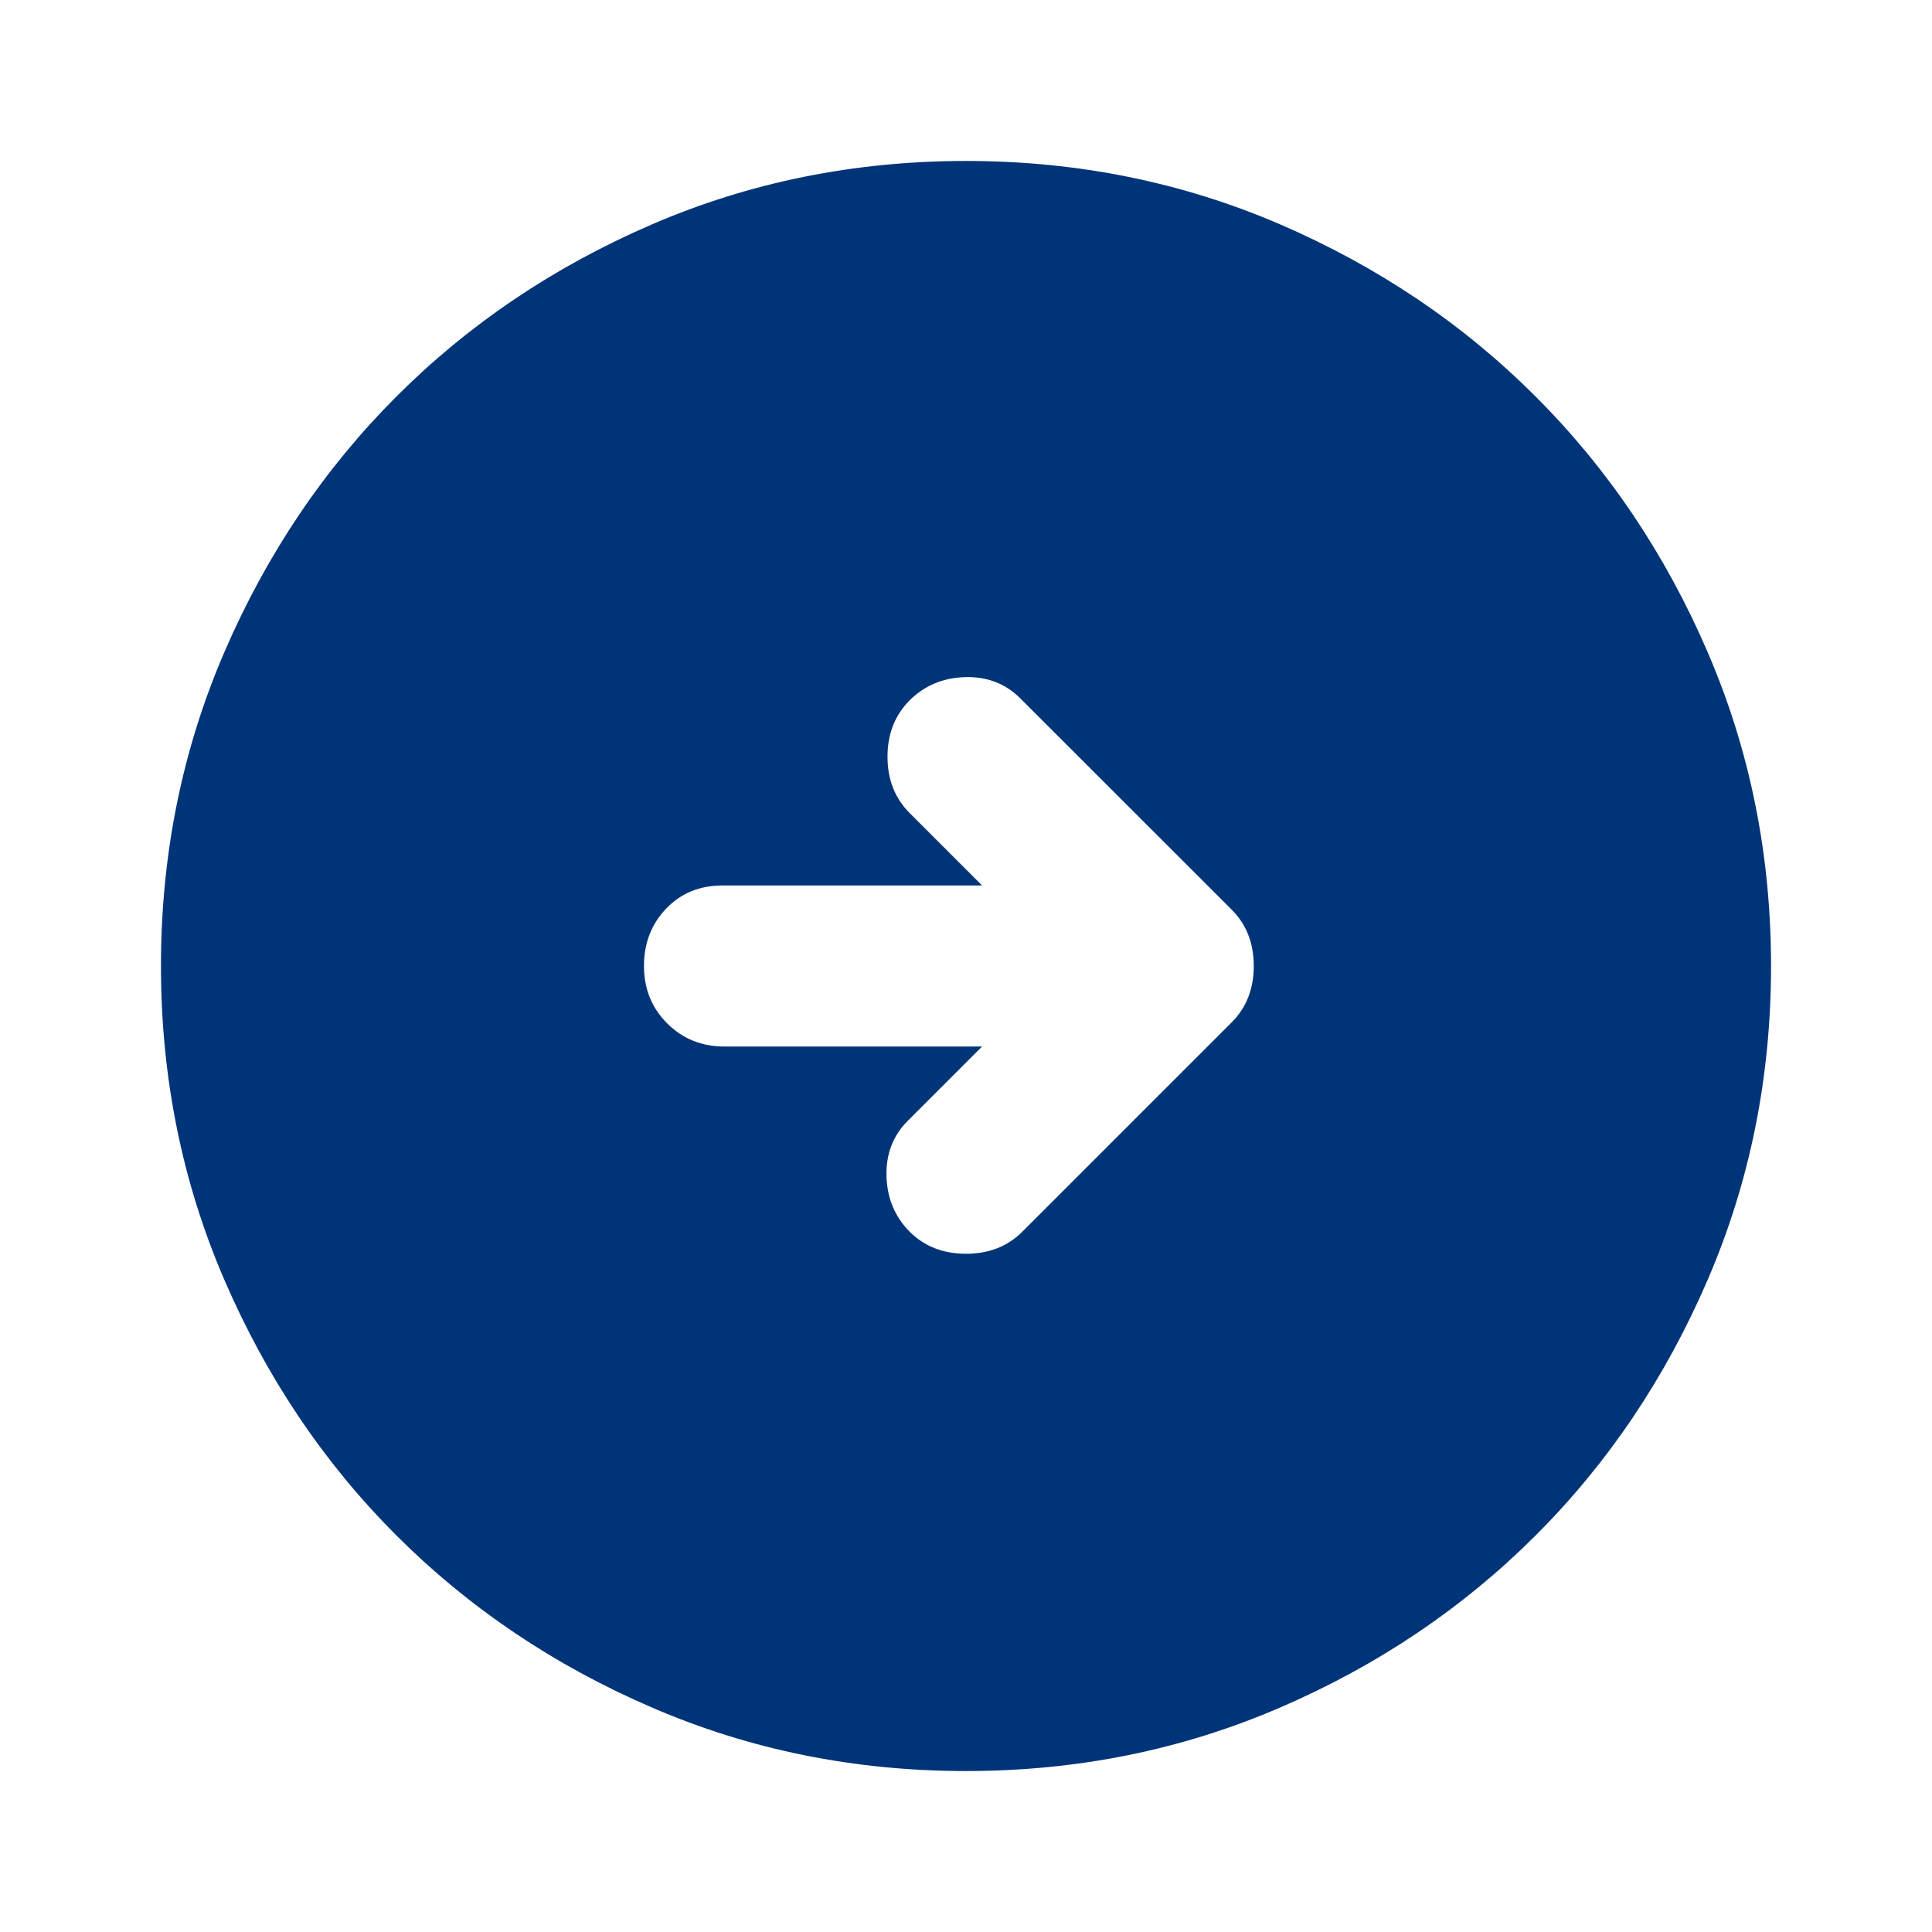 <svg width="19" height="19" viewBox="0 0 19 19" fill="none" xmlns="http://www.w3.org/2000/svg">
<path d="M10.054 12.113L12.113 10.054C12.258 9.909 12.33 9.724 12.33 9.5C12.33 9.276 12.258 9.091 12.113 8.946L10.034 6.868C9.889 6.723 9.708 6.653 9.491 6.659C9.273 6.666 9.091 6.742 8.946 6.887C8.801 7.033 8.728 7.217 8.728 7.442C8.728 7.666 8.801 7.851 8.946 7.996L9.658 8.708H7.105C6.881 8.708 6.696 8.784 6.551 8.936C6.406 9.088 6.333 9.276 6.333 9.5C6.333 9.724 6.409 9.912 6.561 10.064C6.713 10.216 6.901 10.292 7.125 10.292H9.658L8.926 11.024C8.781 11.169 8.712 11.351 8.718 11.569C8.725 11.786 8.801 11.967 8.946 12.113C9.091 12.258 9.276 12.33 9.5 12.33C9.724 12.33 9.909 12.258 10.054 12.113ZM9.5 17.417C8.405 17.417 7.376 17.209 6.413 16.793C5.449 16.378 4.612 15.813 3.899 15.101C3.187 14.389 2.623 13.551 2.207 12.588C1.791 11.624 1.583 10.595 1.583 9.5C1.583 8.405 1.791 7.376 2.207 6.412C2.623 5.449 3.187 4.611 3.899 3.899C4.612 3.186 5.449 2.622 6.413 2.206C7.376 1.791 8.405 1.583 9.5 1.583C10.595 1.583 11.624 1.791 12.588 2.206C13.551 2.622 14.389 3.186 15.101 3.899C15.814 4.611 16.378 5.449 16.793 6.412C17.209 7.376 17.417 8.405 17.417 9.5C17.417 10.595 17.209 11.624 16.793 12.588C16.378 13.551 15.814 14.389 15.101 15.101C14.389 15.813 13.551 16.378 12.588 16.793C11.624 17.209 10.595 17.417 9.5 17.417Z" fill="#003478"/>
</svg>

